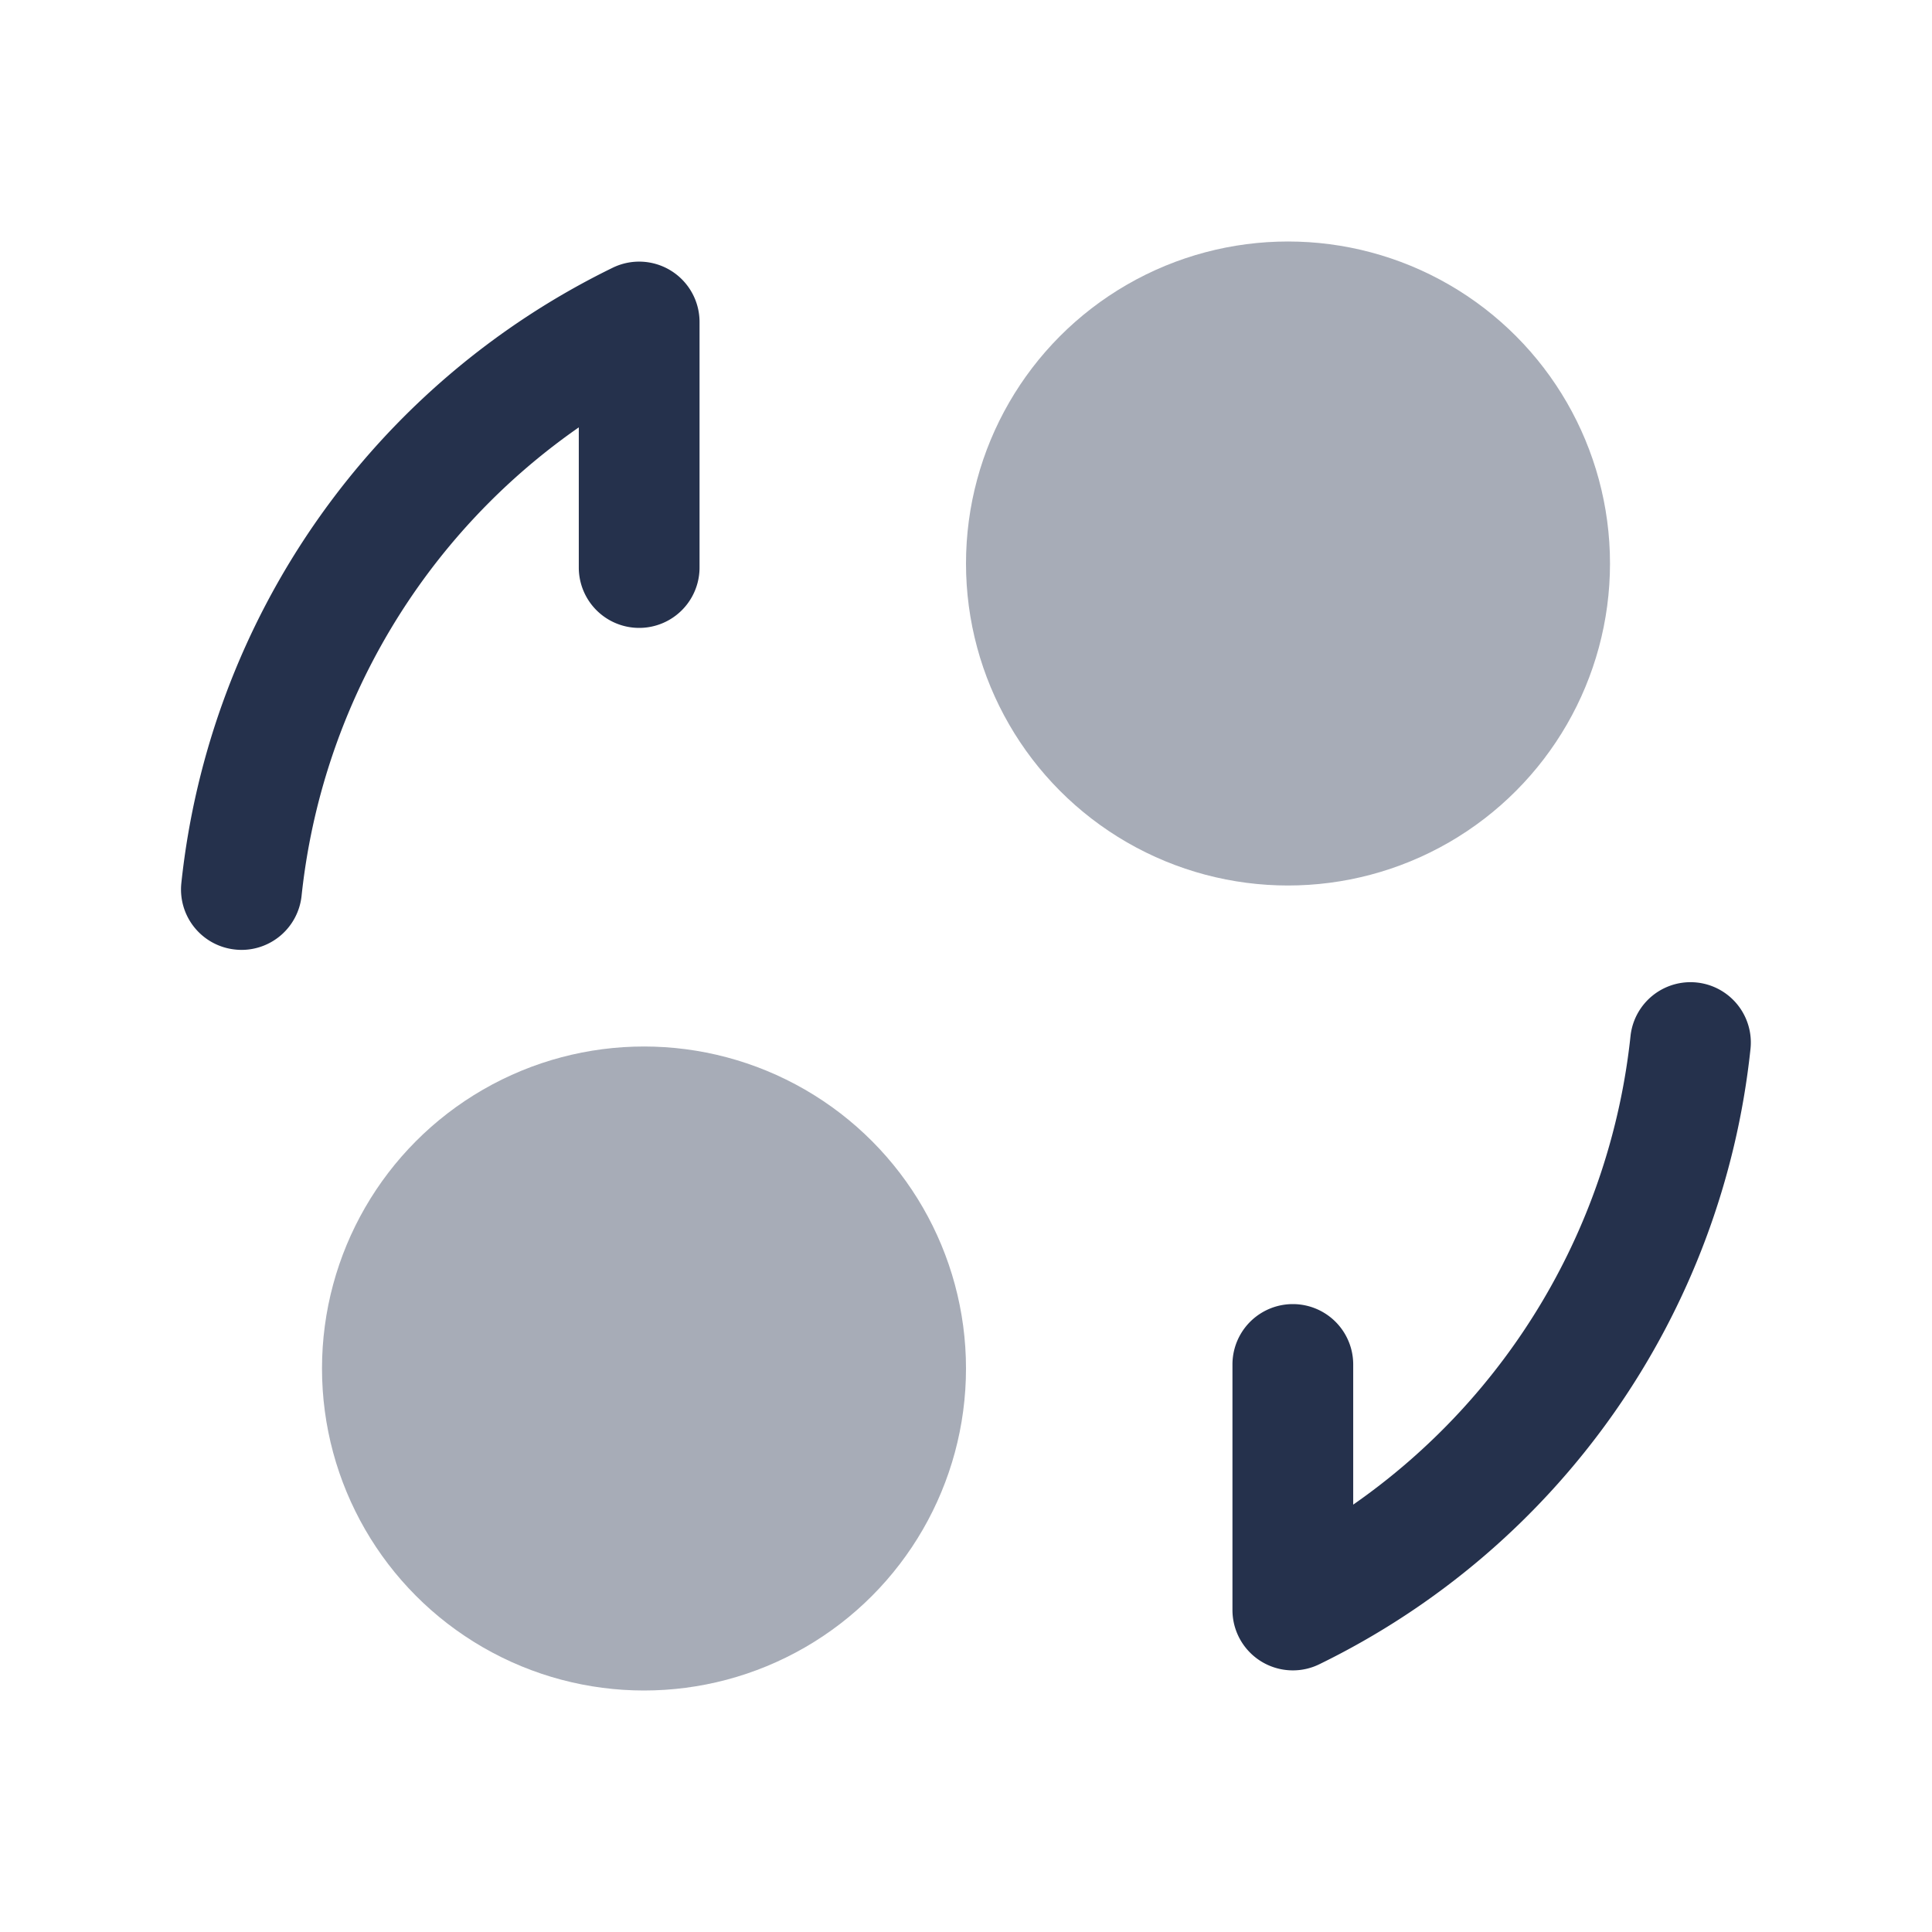 <svg id="Layer" xmlns="http://www.w3.org/2000/svg" viewBox="0 0 24 24">
    <defs>
        <style>.cls-1,.cls-2{fill:#25314c;}.cls-2{opacity:0.4;}</style>
    </defs>
    <g id="coin-convert">
        <path class="cls-1"     d="M3,11.8a.786.786,0,0,1-.083-.005.75.75,0,0,1-.664-.827A9.635,9.635,0,0,1,7.609,3.327.75.75,0,0,1,8.69,4V7.05a.75.75,0,1,1-1.5,0V5.309a8.138,8.138,0,0,0-3.444,5.822A.751.751,0,0,1,3,11.8Z"/>
        <path class="cls-1"     d="M16.06,20.75a.75.75,0,0,1-.75-.75V16.95a.75.75,0,0,1,1.5,0v1.741a8.143,8.143,0,0,0,3.445-5.822.749.749,0,1,1,1.49.163,9.631,9.631,0,0,1-5.354,7.641A.744.744,0,0,1,16.06,20.75Z"/>
        <circle class="cls-2" cx="16" cy="7" r="4"/>
        <circle class="cls-2" cx="8" cy="17" r="4"/>
    </g>
</svg>